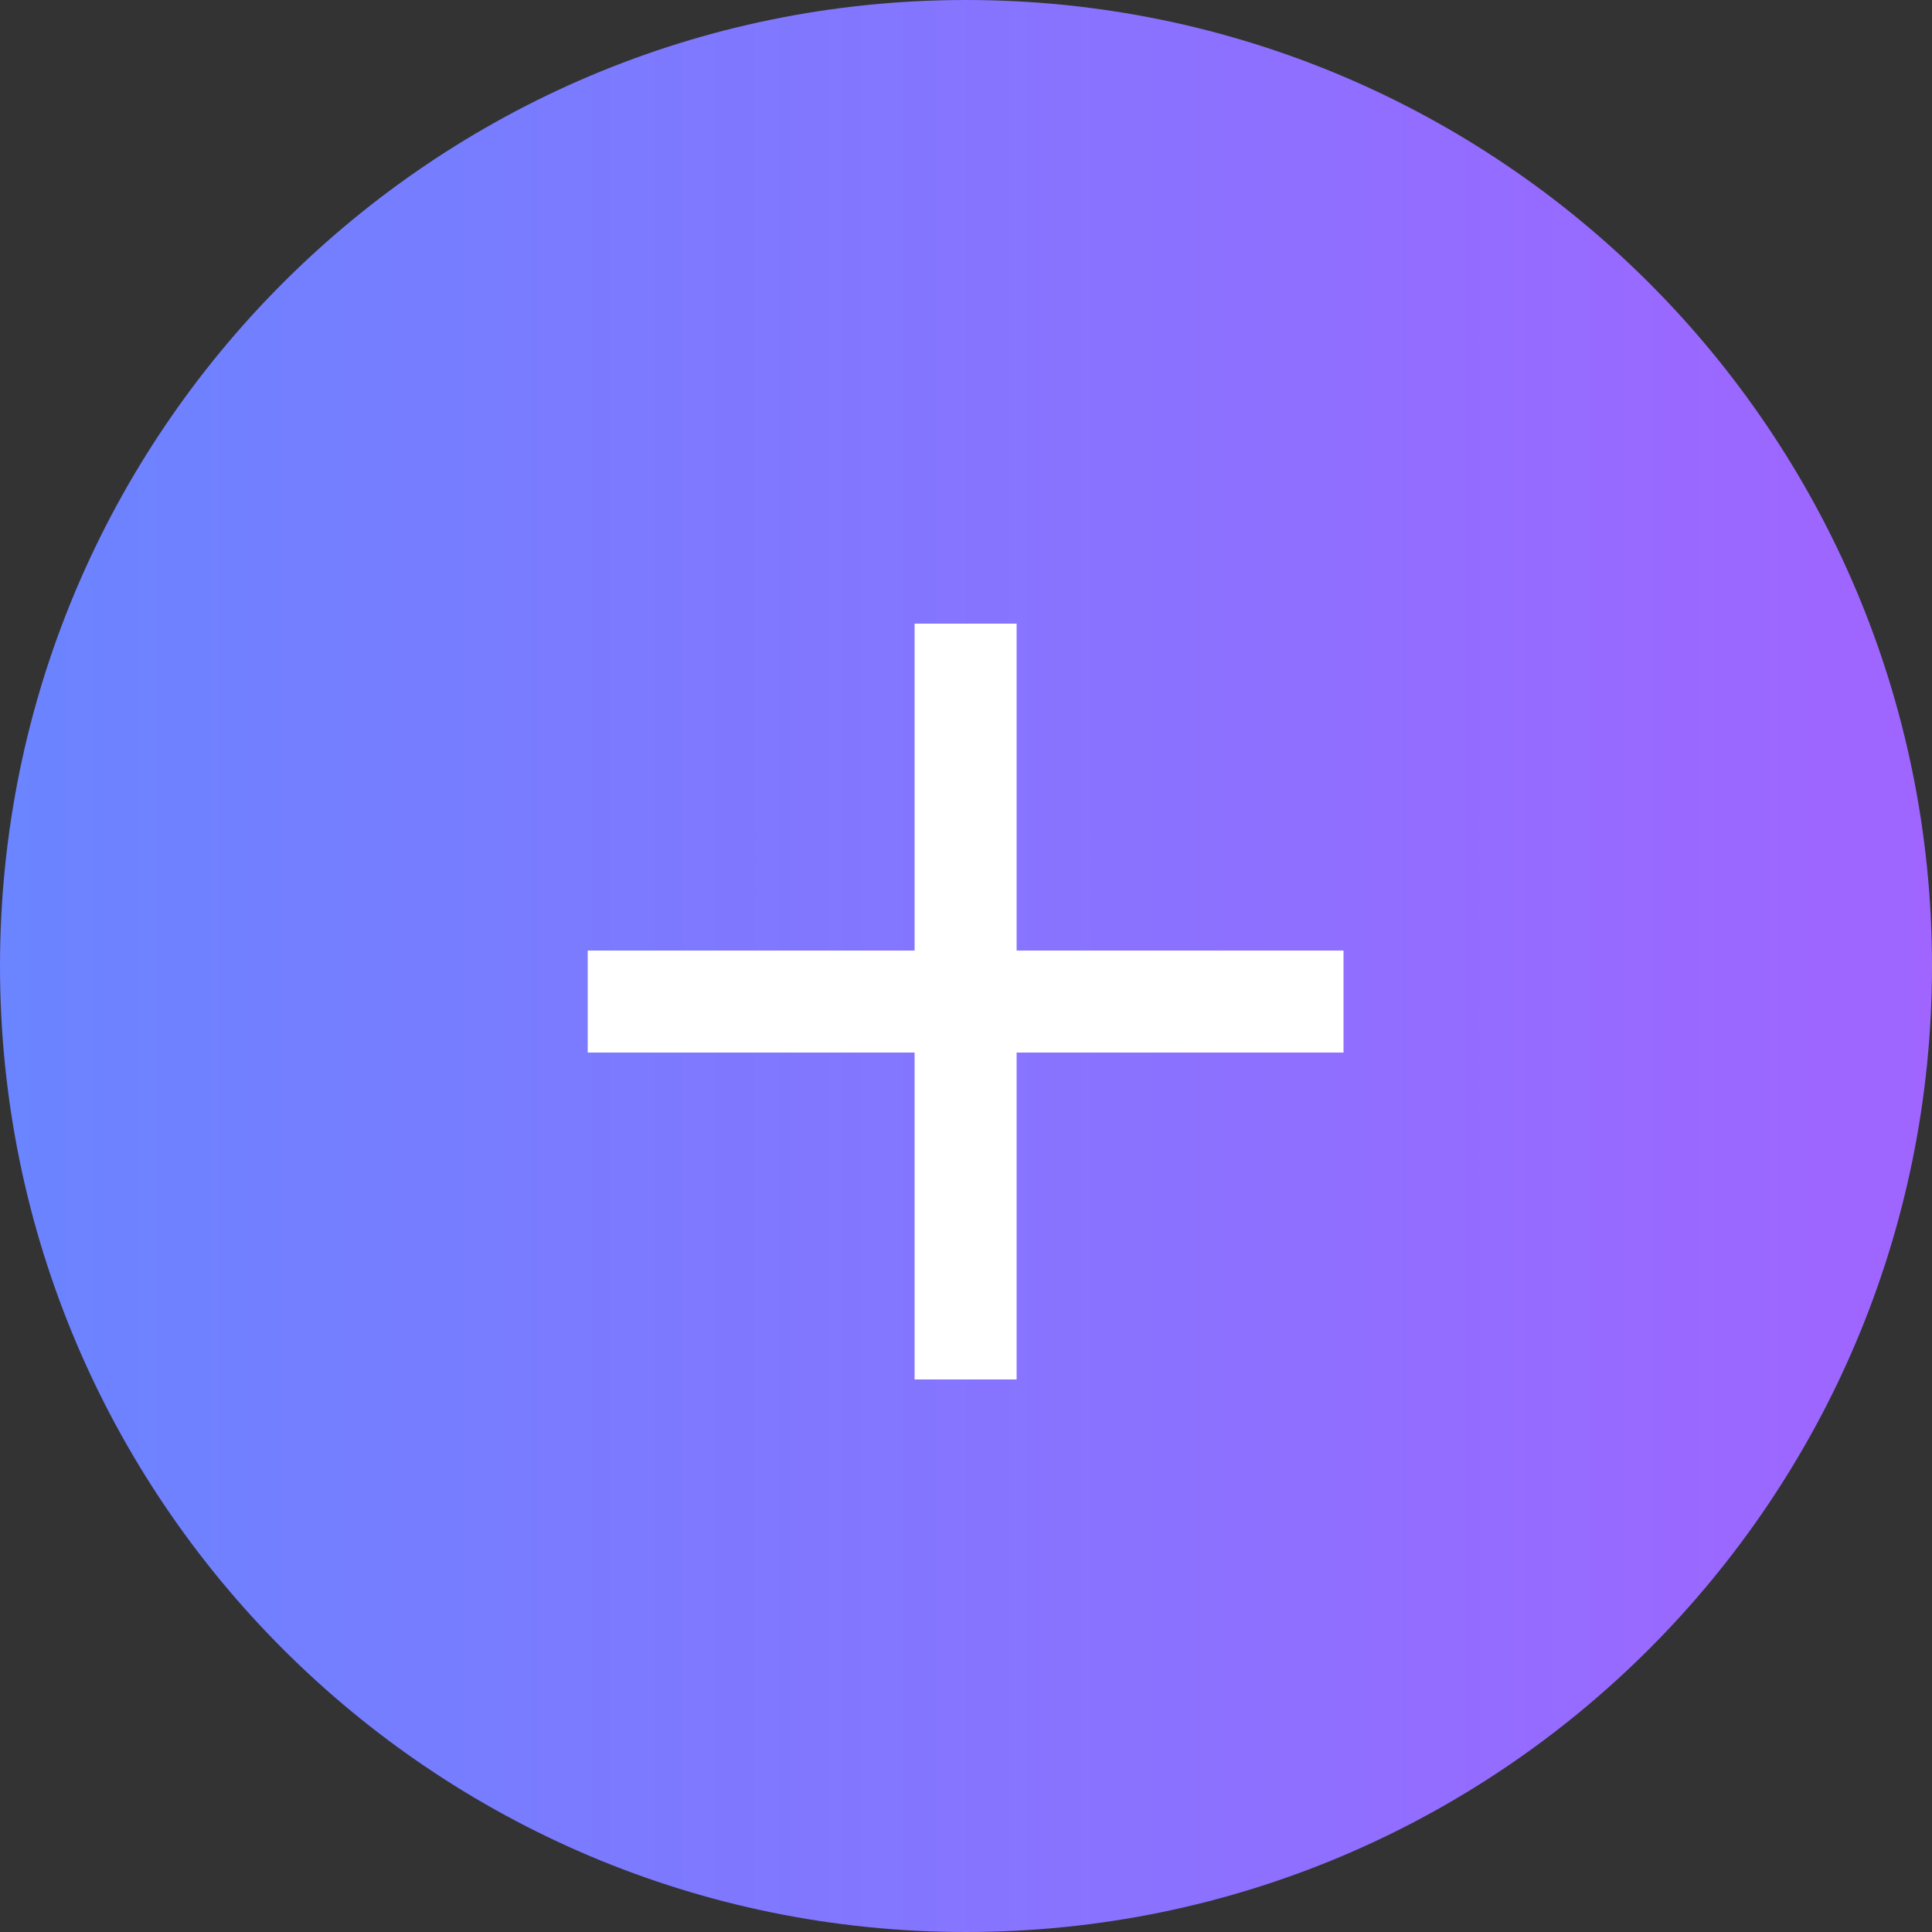 <svg width="34" height="34" viewBox="0 0 20 20" fill="none" xmlns="http://www.w3.org/2000/svg">
<rect x="0" y="0" width="20" height="20" fill="#333333" stroke="none"/>
<path d="M20 10C20 15.523 15.523 20 10 20C4.477 20 0 15.523 0 10C0 4.477 4.477 0 10 0C15.523 0 20 4.477 20 10Z" fill="url(#paint0_linear_359_2478)"/>
<path d="M10.524 10.896V14.28H9.468V10.896H6.084V9.84H9.468V6.456H10.524V9.84H13.908V10.896H10.524Z" fill="white"/>
<defs>
<linearGradient id="paint0_linear_359_2478" x1="-40" y1="10" x2="20" y2="10" gradientUnits="userSpaceOnUse">
<stop stop-color="#00C2FF"/>
<stop offset="1" stop-color="#A065FF"/>
</linearGradient>
</defs>
</svg>
